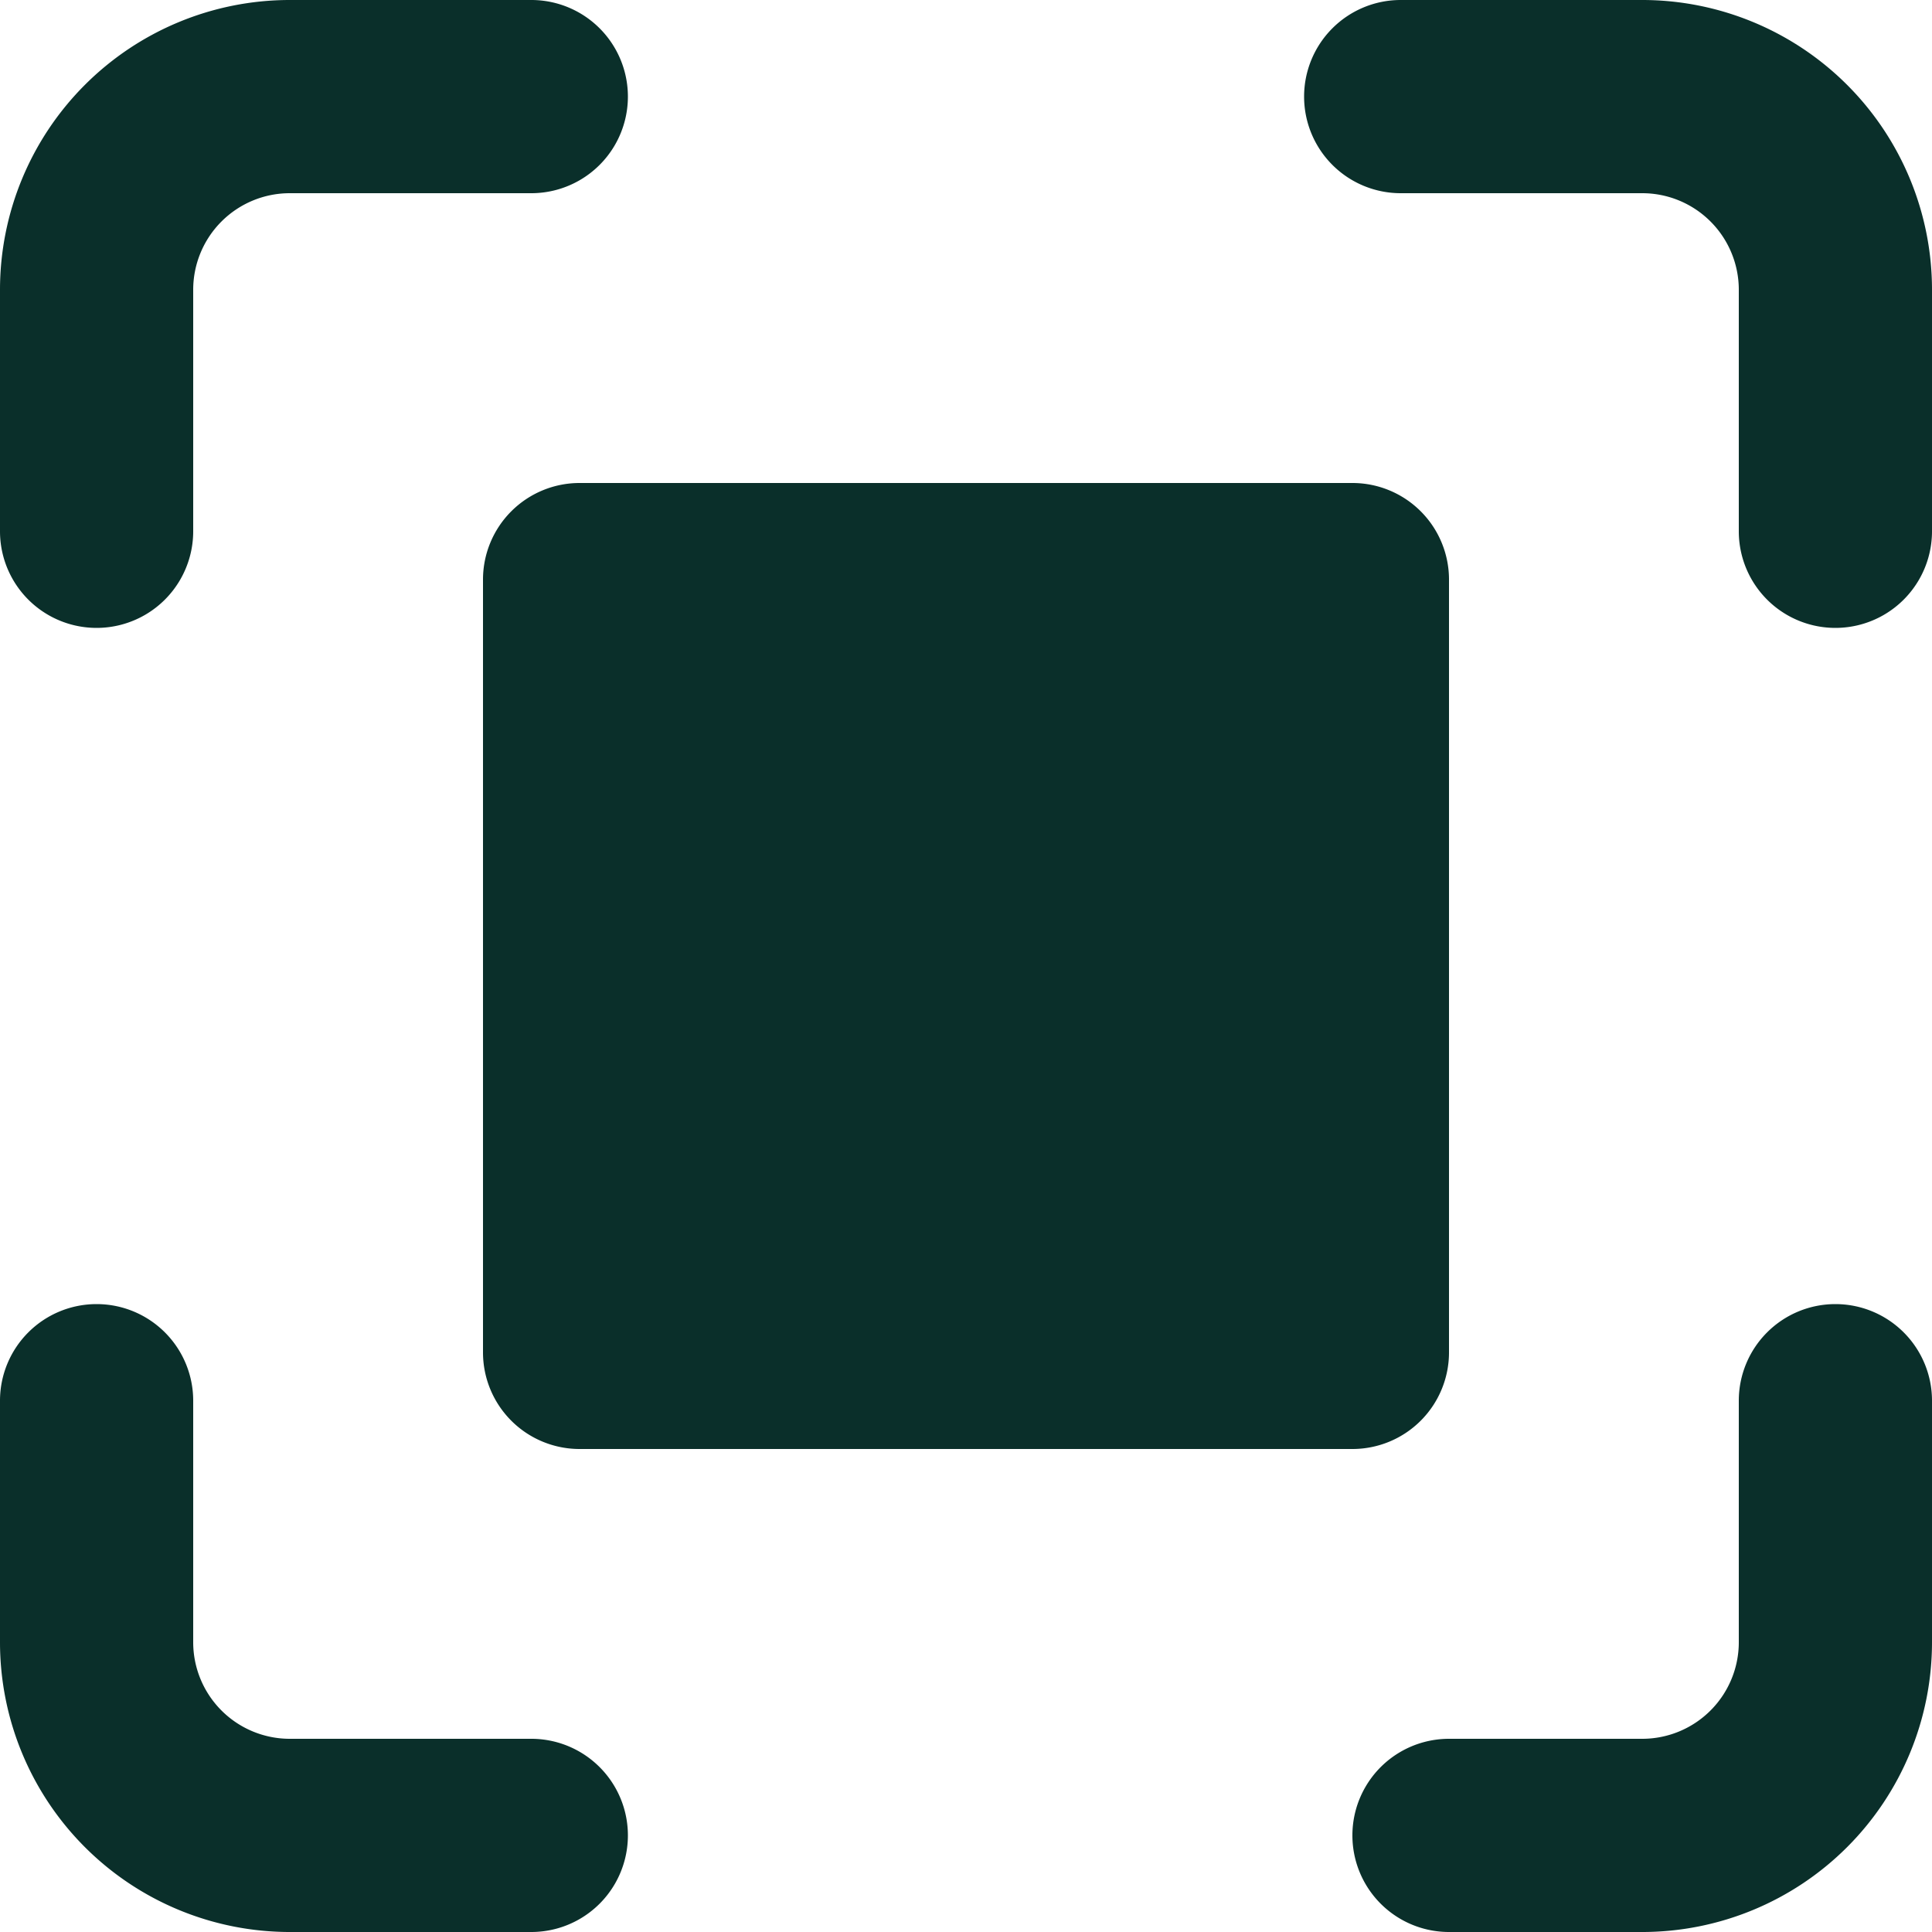 <svg id="noun-scan-4586494" xmlns="http://www.w3.org/2000/svg" width="32" height="32" viewBox="0 0 32 32">
  <path id="Path_51377" data-name="Path 51377" d="M121.47,49.868a1.6,1.6,0,0,0-1.6,1.6v4a1.6,1.6,0,0,1-3.2,0v-4a4.8,4.8,0,0,1,4.8-4.8h4a1.6,1.6,0,1,1,0,3.2Z" transform="translate(-116.67 -46.668)" fill="#0a2f2a"/>
  <path id="Path_51378" data-name="Path 51378" d="M431.67,48.268a1.6,1.6,0,0,1,1.6-1.6h4a4.8,4.8,0,0,1,4.8,4.8v4a1.6,1.6,0,0,1-3.2,0v-4a1.6,1.6,0,0,0-1.6-1.6h-4a1.6,1.6,0,0,1-1.6-1.6Z" transform="translate(-410.07 -46.668)" fill="#0a2f2a"/>
  <path id="Path_51379" data-name="Path 51379" d="M118.268,361.67a1.6,1.6,0,0,1,1.6,1.6v4a1.6,1.6,0,0,0,1.6,1.6h4a1.6,1.6,0,1,1,0,3.2h-4a4.8,4.8,0,0,1-4.8-4.8v-4A1.6,1.6,0,0,1,118.268,361.67Z" transform="translate(-116.668 -340.07)" fill="#0a2f2a"/>
  <path id="Path_51380" data-name="Path 51380" d="M451.332,361.67a1.6,1.6,0,0,1,1.6,1.6v4a4.8,4.8,0,0,1-4.8,4.8h-3.2a1.6,1.6,0,1,1,0-3.2h3.2a1.6,1.6,0,0,0,1.6-1.6v-4A1.6,1.6,0,0,1,451.332,361.67Z" transform="translate(-420.932 -340.07)" fill="#0a2f2a"/>
  <path id="Path_51381" data-name="Path 51381" d="M234.934,163.33a1.6,1.6,0,0,0-1.6,1.6v12.8a1.6,1.6,0,0,0,1.6,1.6h12.8a1.6,1.6,0,0,0,1.6-1.6v-12.8a1.6,1.6,0,0,0-1.6-1.6Z" transform="translate(-225.334 -155.33)" fill="#0a2f2a"/>
</svg>
